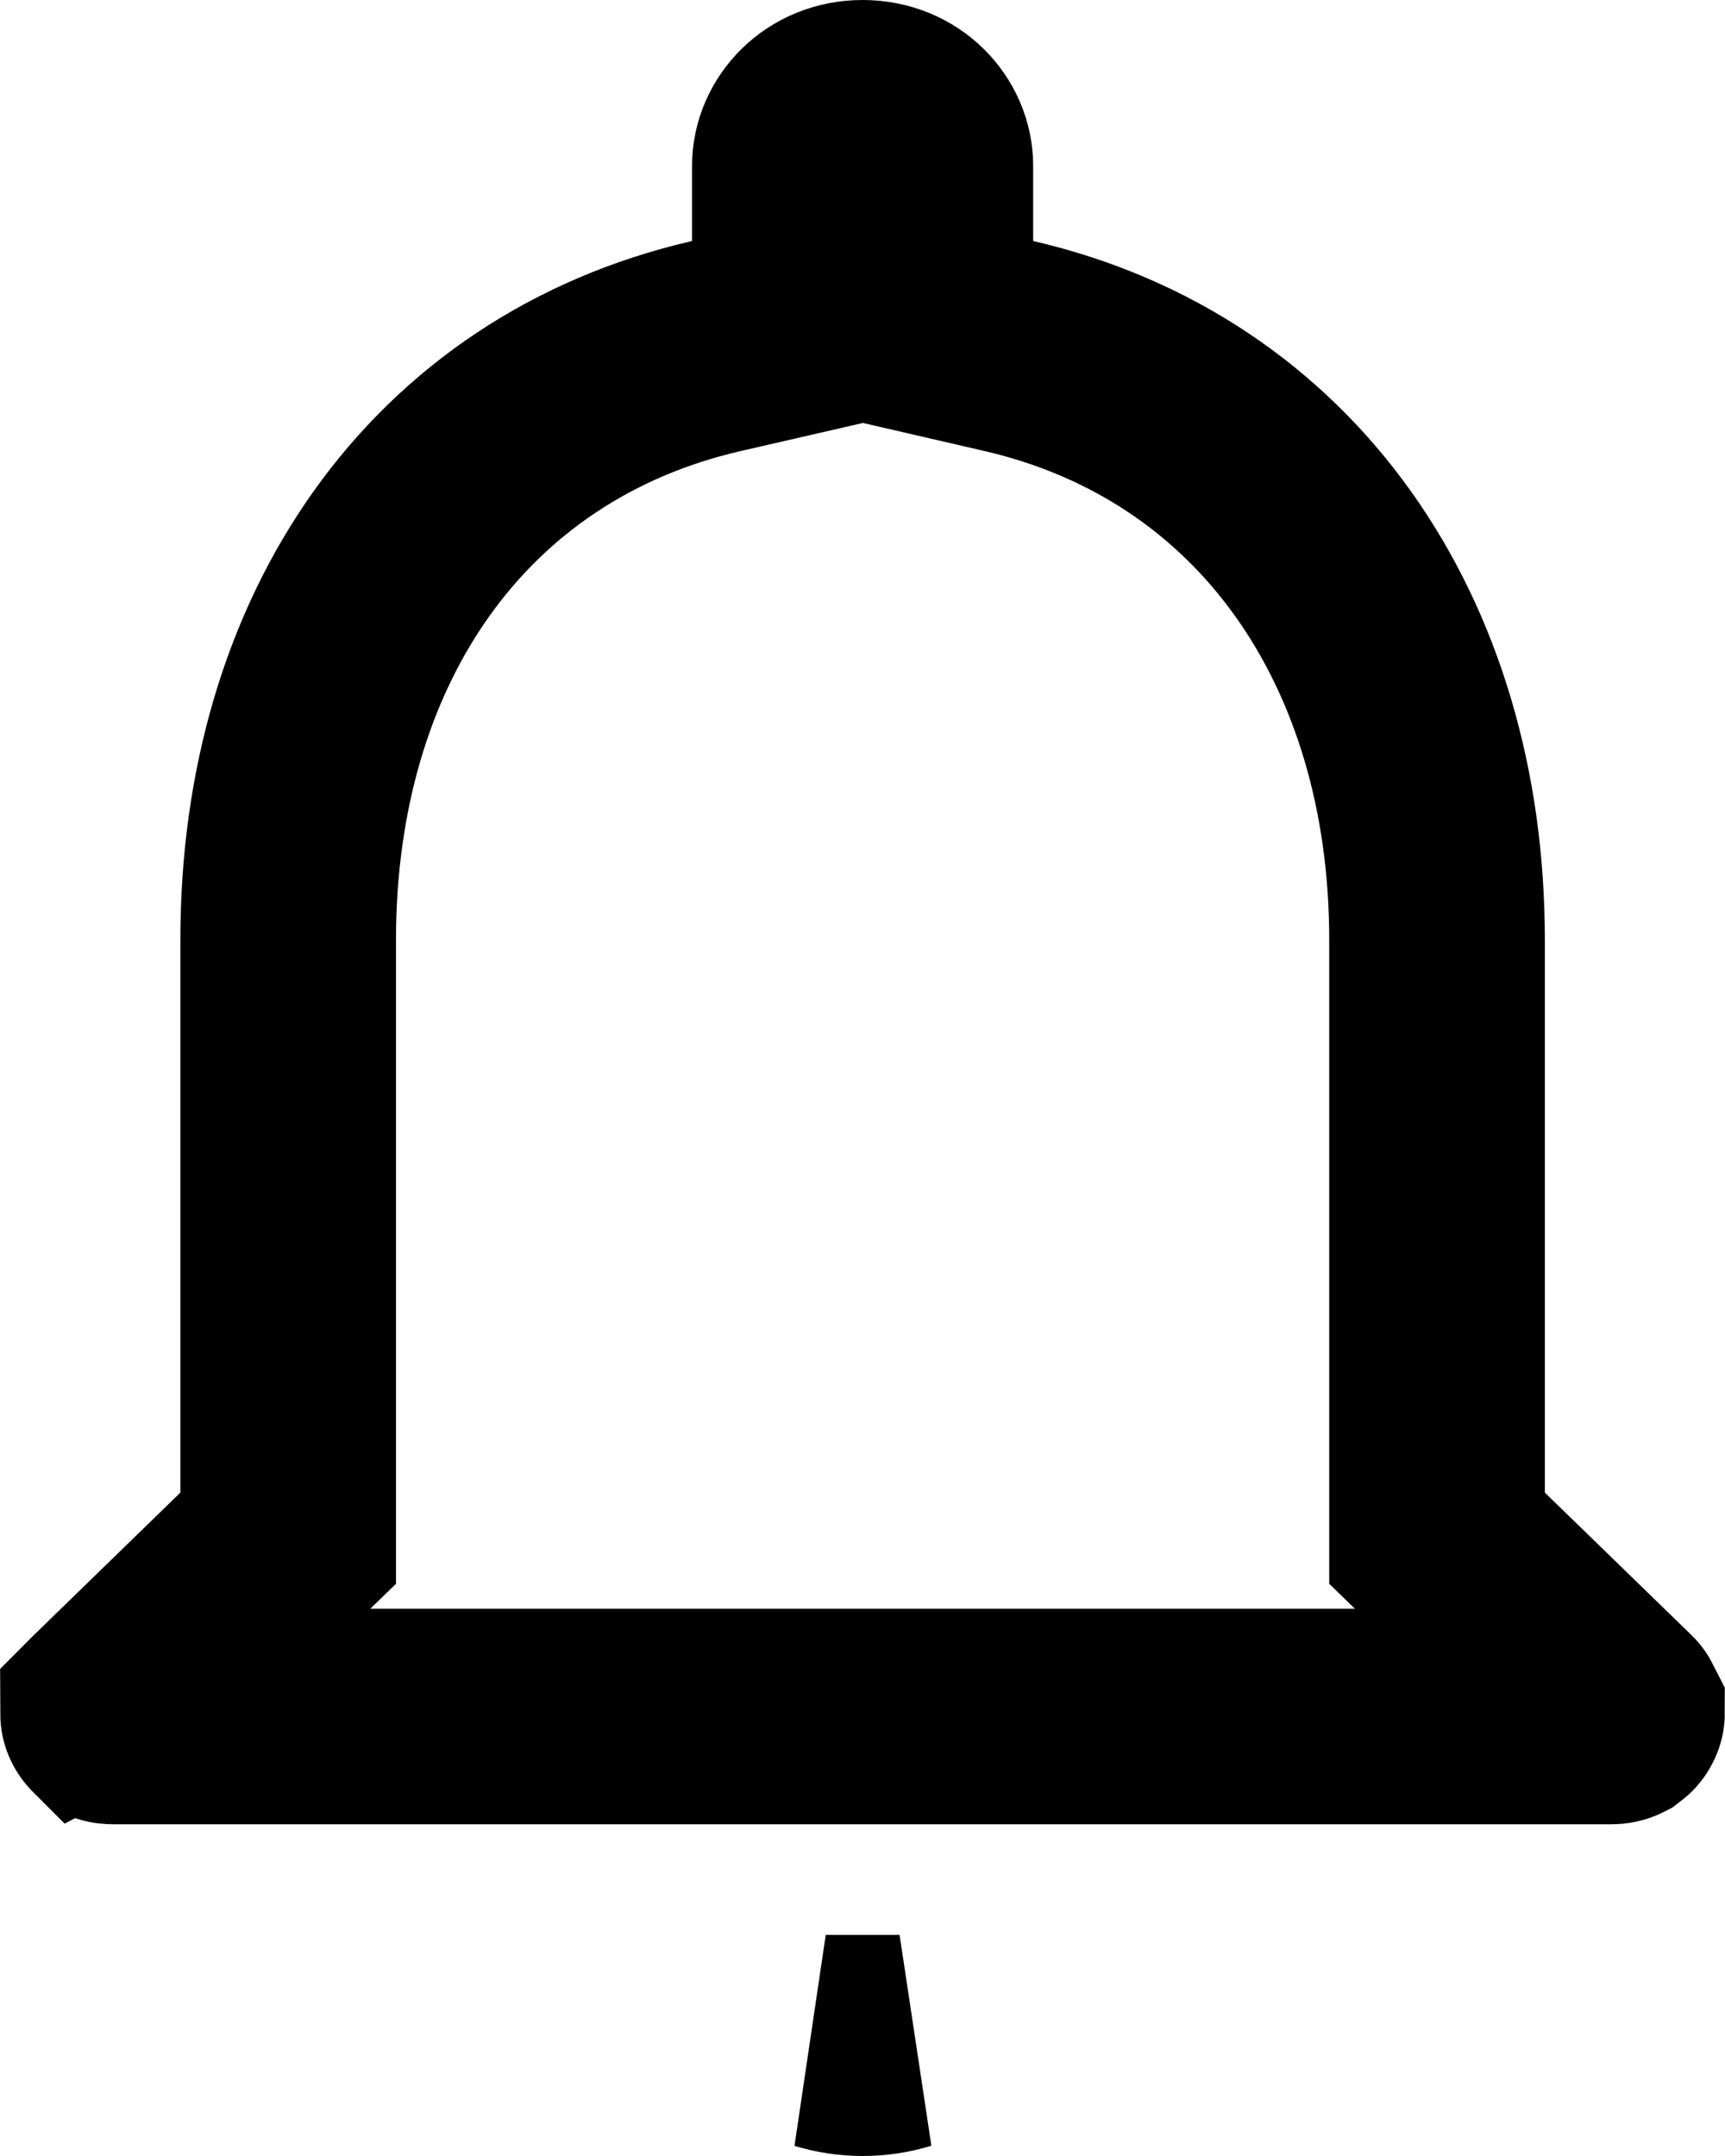 <svg width="16" height="20" viewBox="0 0 16 20" fill="none" xmlns="http://www.w3.org/2000/svg">
<path d="M13.329 13.846V14.269L13.632 14.563L14.993 15.886C14.995 15.888 14.997 15.89 14.998 15.892C14.998 15.893 14.998 15.894 14.997 15.895C14.993 15.905 14.986 15.912 14.982 15.915C14.98 15.916 14.977 15.918 14.973 15.919C14.969 15.921 14.959 15.923 14.941 15.923H1.051C1.033 15.923 1.023 15.921 1.02 15.919C1.017 15.918 1.015 15.917 1.014 15.917C1.012 15.915 1.006 15.91 1.003 15.901C1.002 15.899 1.001 15.897 1.001 15.896C1.003 15.894 1.006 15.89 1.01 15.886L2.37 14.563L2.673 14.269V13.846V8.718C2.673 5.928 4.159 3.783 6.644 3.21L7.419 3.032V2.236V1.538C7.419 1.266 7.652 1 8.001 1C8.351 1 8.583 1.266 8.583 1.538V2.236V3.031L9.358 3.21C11.834 3.783 13.329 5.939 13.329 8.718V13.846ZM8.344 18.949C8.237 18.982 8.122 19 8.001 19C7.883 19 7.768 18.982 7.659 18.949H8.344Z" stroke="black" stroke-width="2"/>
</svg>
